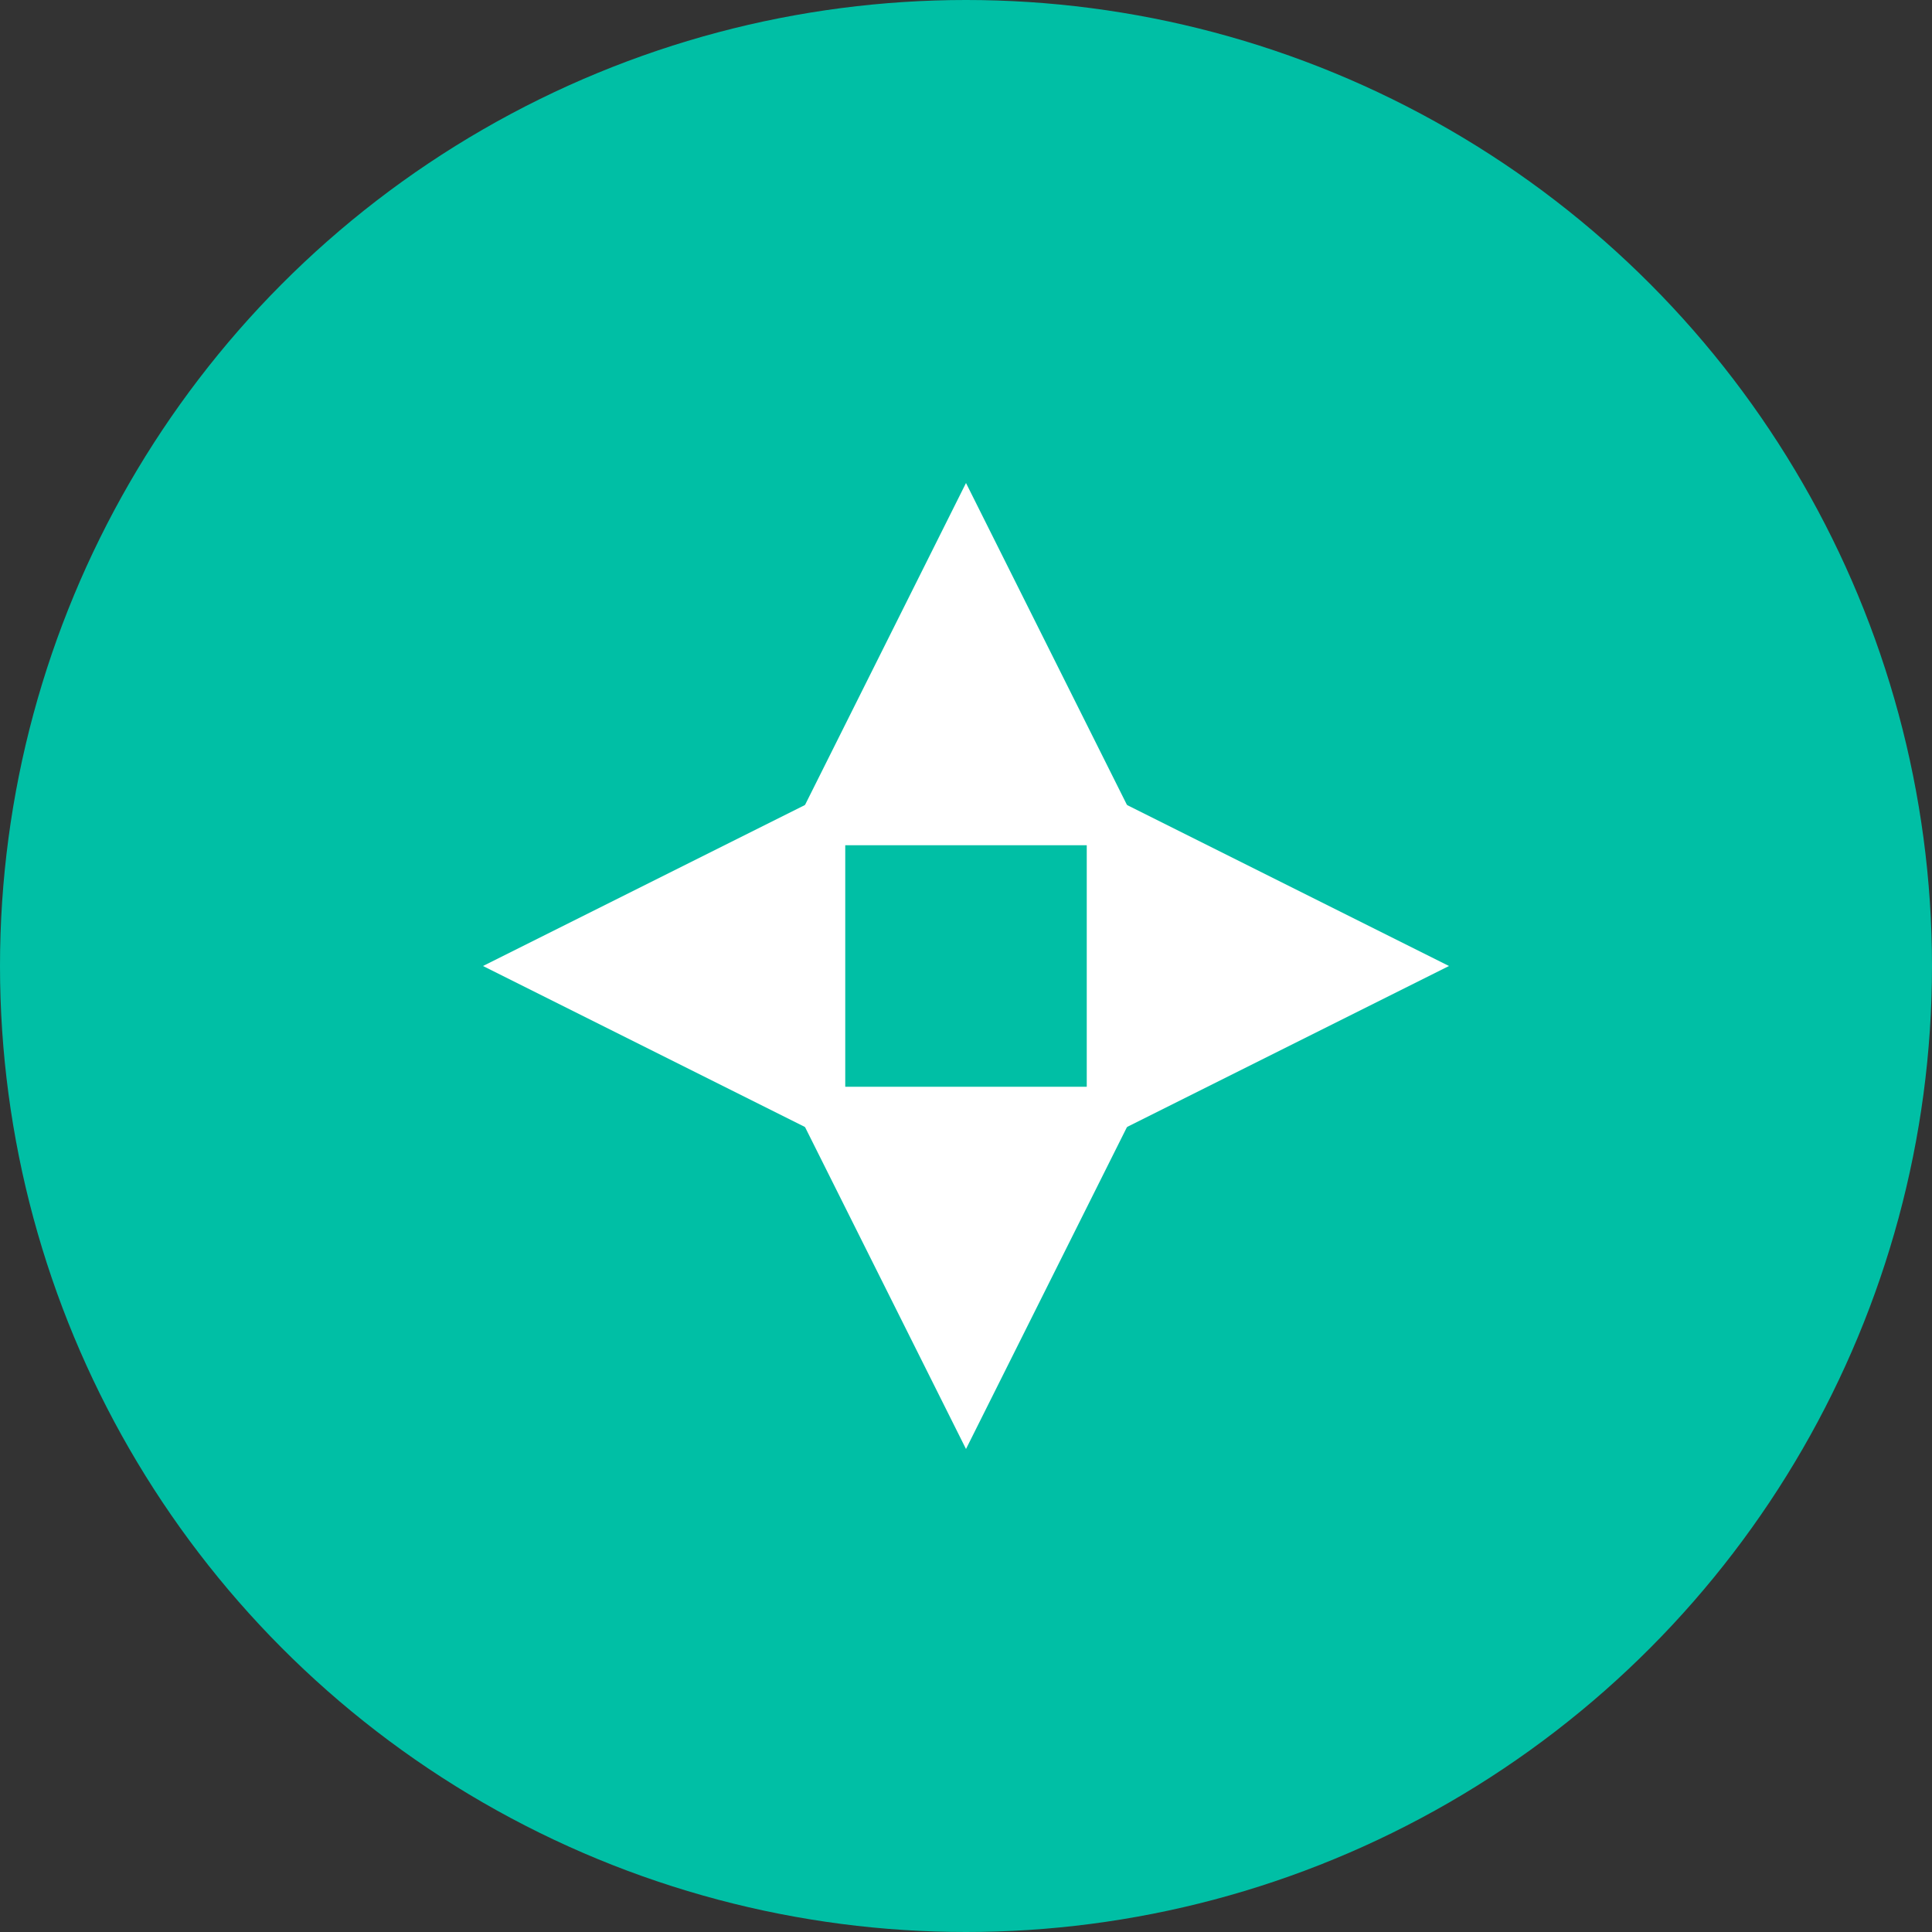 <?xml version="1.0" encoding="UTF-8"?>
<svg width="32" height="32" viewBox="0 0 32 32" fill="none" xmlns="http://www.w3.org/2000/svg">
    <rect x="0" y="0" width="32" height="32" fill="#333333" stroke="none"/>
    <circle cx="16" cy="16" r="16" fill="#00BFA5"/>
    <path d="M16 8L19 14H13L16 8Z" fill="white"/>
    <path d="M16 24L13 18H19L16 24Z" fill="white"/>
    <path d="M8 16L14 13V19L8 16Z" fill="white"/>
    <path d="M24 16L18 19V13L24 16Z" fill="white"/>
</svg>
